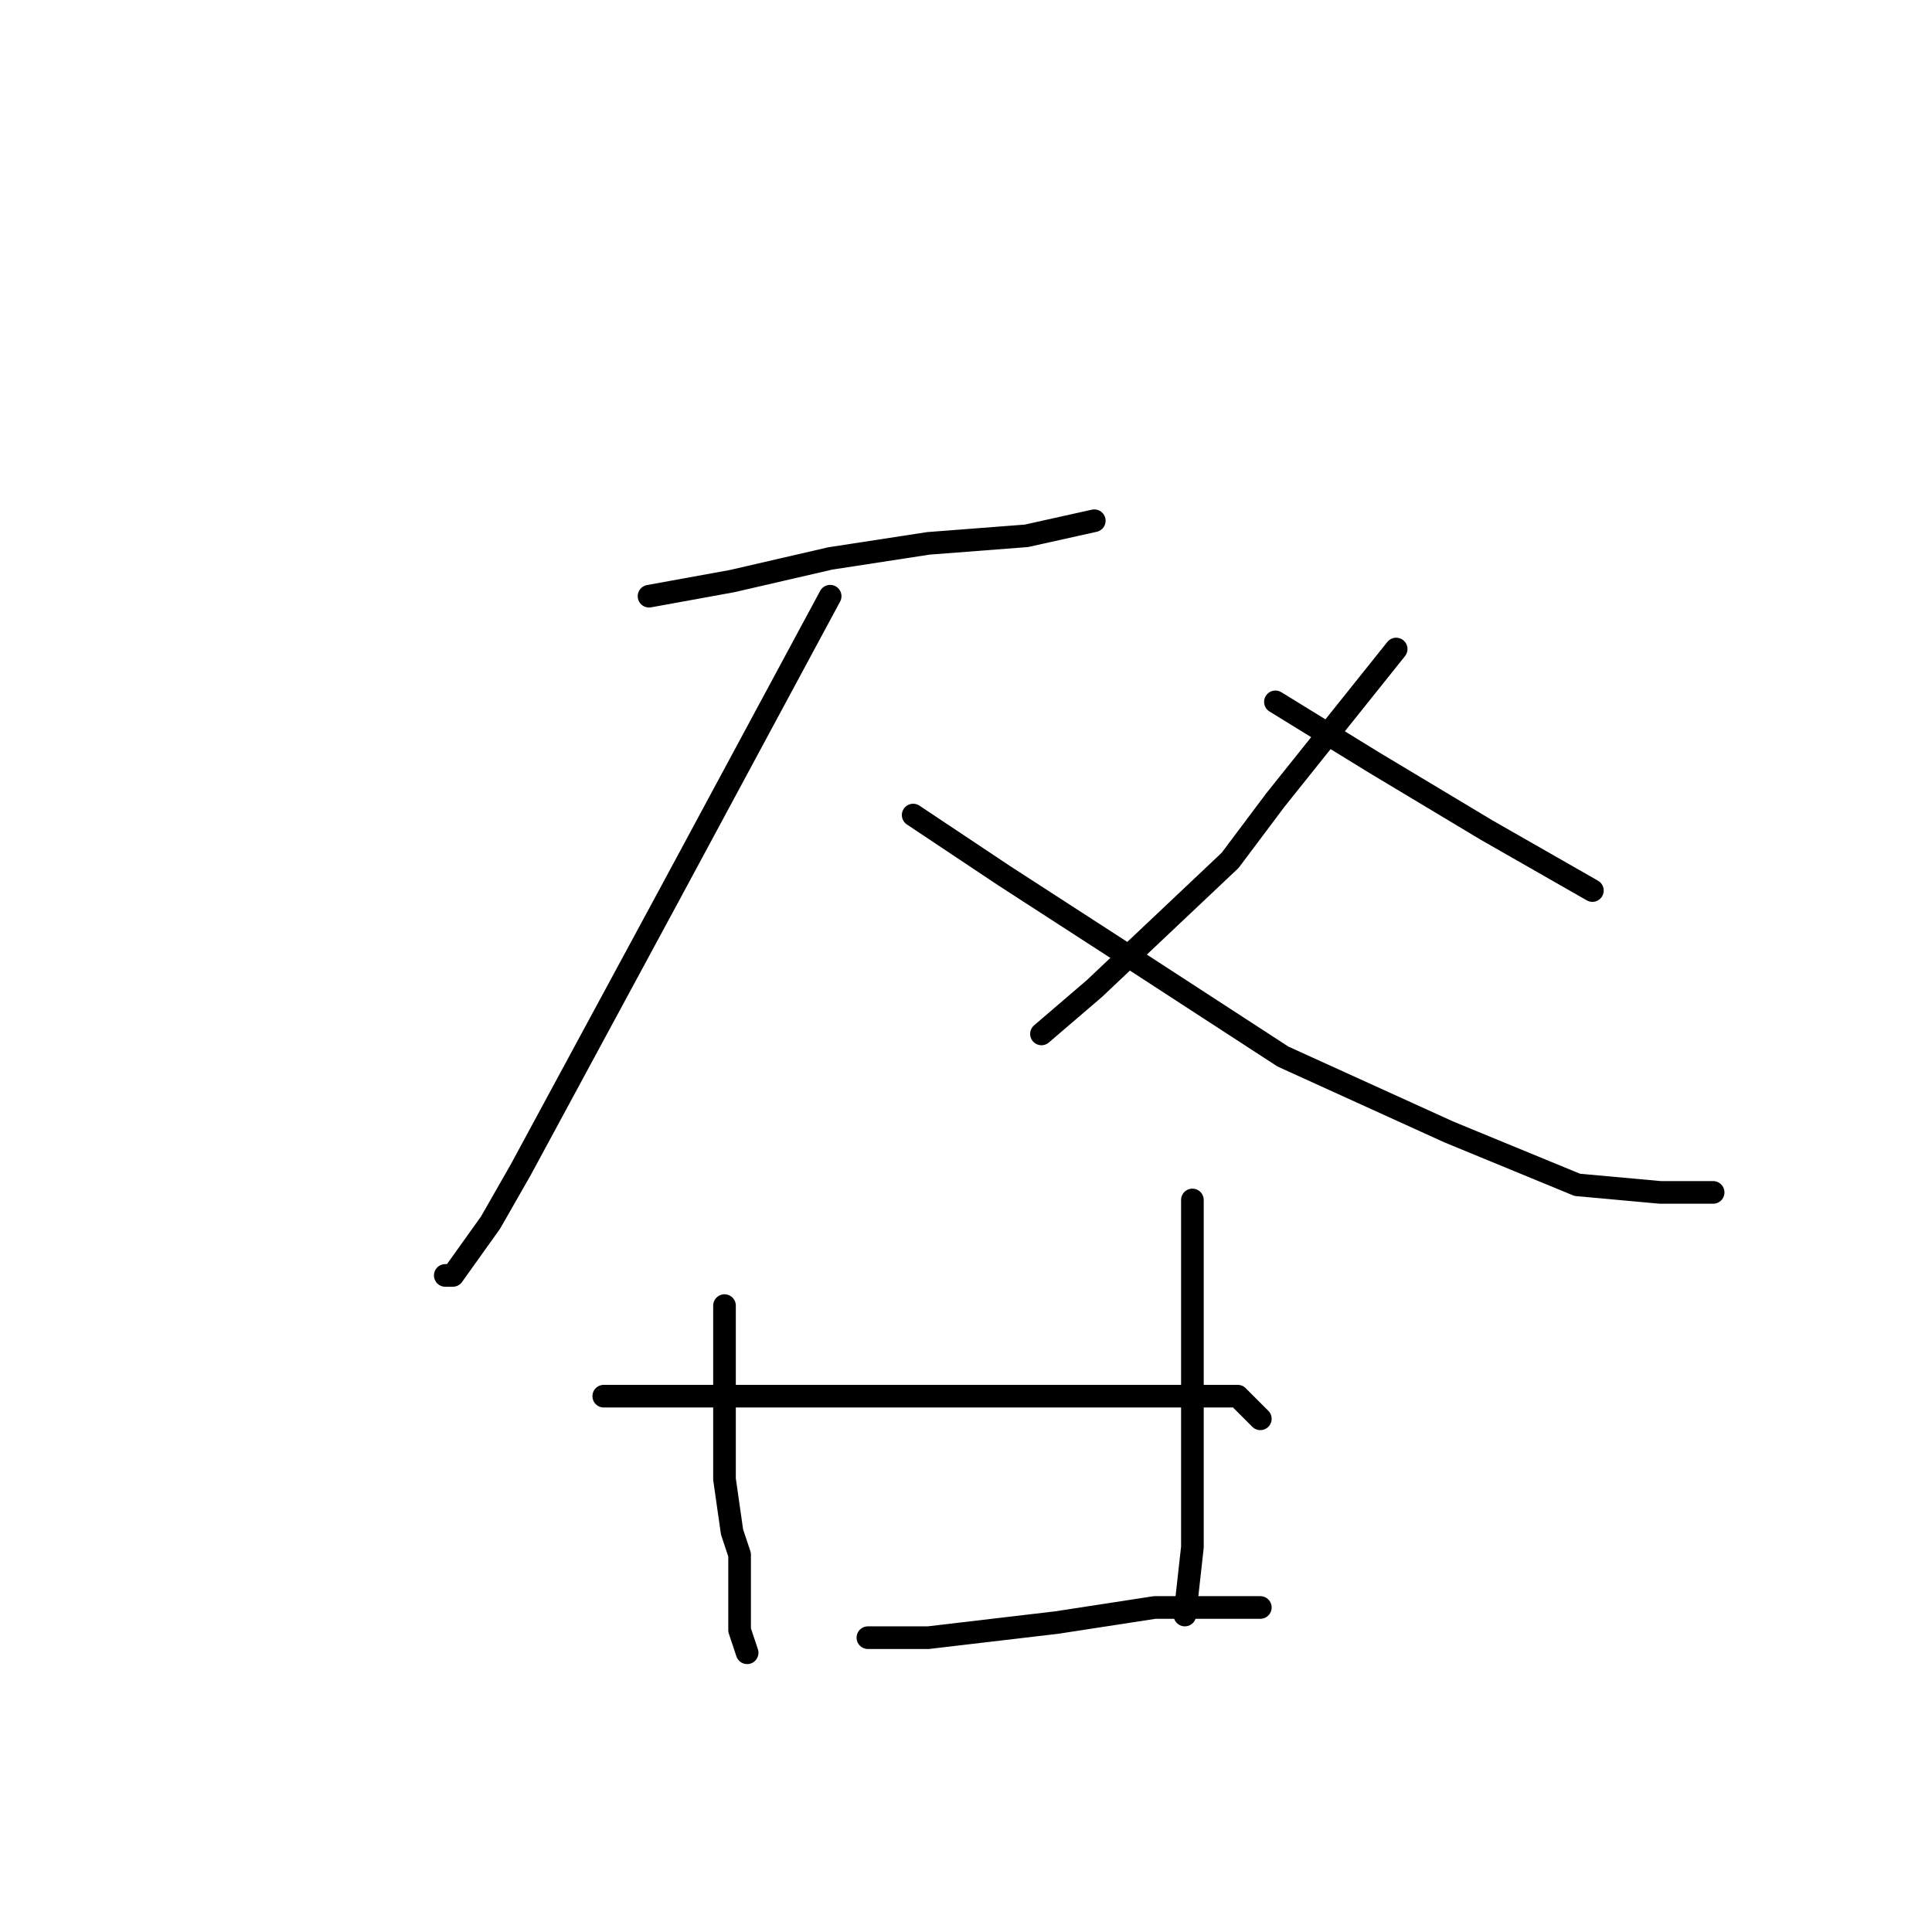 <?xml version="1.0" standalone="no"?>
    <svg width="256" height="256" xmlns="http://www.w3.org/2000/svg" version="1.1">
    <polyline stroke="black" stroke-width="3" stroke-linecap="round" fill="transparent" stroke-linejoin="round" points="86 79 97 77 110 74 123 72 136 71 145 69 145 69 " />
        <polyline stroke="black" stroke-width="3" stroke-linecap="round" fill="transparent" stroke-linejoin="round" points="110 79 96 105 89 118 69 155 65 162 60 169 59 169 59 169 " />
        <polyline stroke="black" stroke-width="3" stroke-linecap="round" fill="transparent" stroke-linejoin="round" points="121 108 133 116 150 127 170 140 192 150 209 157 220 158 227 158 227 158 " />
        <polyline stroke="black" stroke-width="3" stroke-linecap="round" fill="transparent" stroke-linejoin="round" points="185 86 181 91 169 106 163 114 145 131 138 137 138 137 " />
        <polyline stroke="black" stroke-width="3" stroke-linecap="round" fill="transparent" stroke-linejoin="round" points="169 93 182 101 197 110 211 118 211 118 " />
        <polyline stroke="black" stroke-width="3" stroke-linecap="round" fill="transparent" stroke-linejoin="round" points="96 173 96 185 96 196 97 203 98 206 98 211 98 216 99 219 99 219 " />
        <polyline stroke="black" stroke-width="3" stroke-linecap="round" fill="transparent" stroke-linejoin="round" points="158 159 158 170 158 182 158 195 158 205 157 214 157 214 " />
        <polyline stroke="black" stroke-width="3" stroke-linecap="round" fill="transparent" stroke-linejoin="round" points="80 185 86 185 119 185 130 185 148 185 154 185 164 185 167 188 167 188 " />
        <polyline stroke="black" stroke-width="3" stroke-linecap="round" fill="transparent" stroke-linejoin="round" points="115 217 123 217 140 215 153 213 167 213 167 213 " />
        </svg>